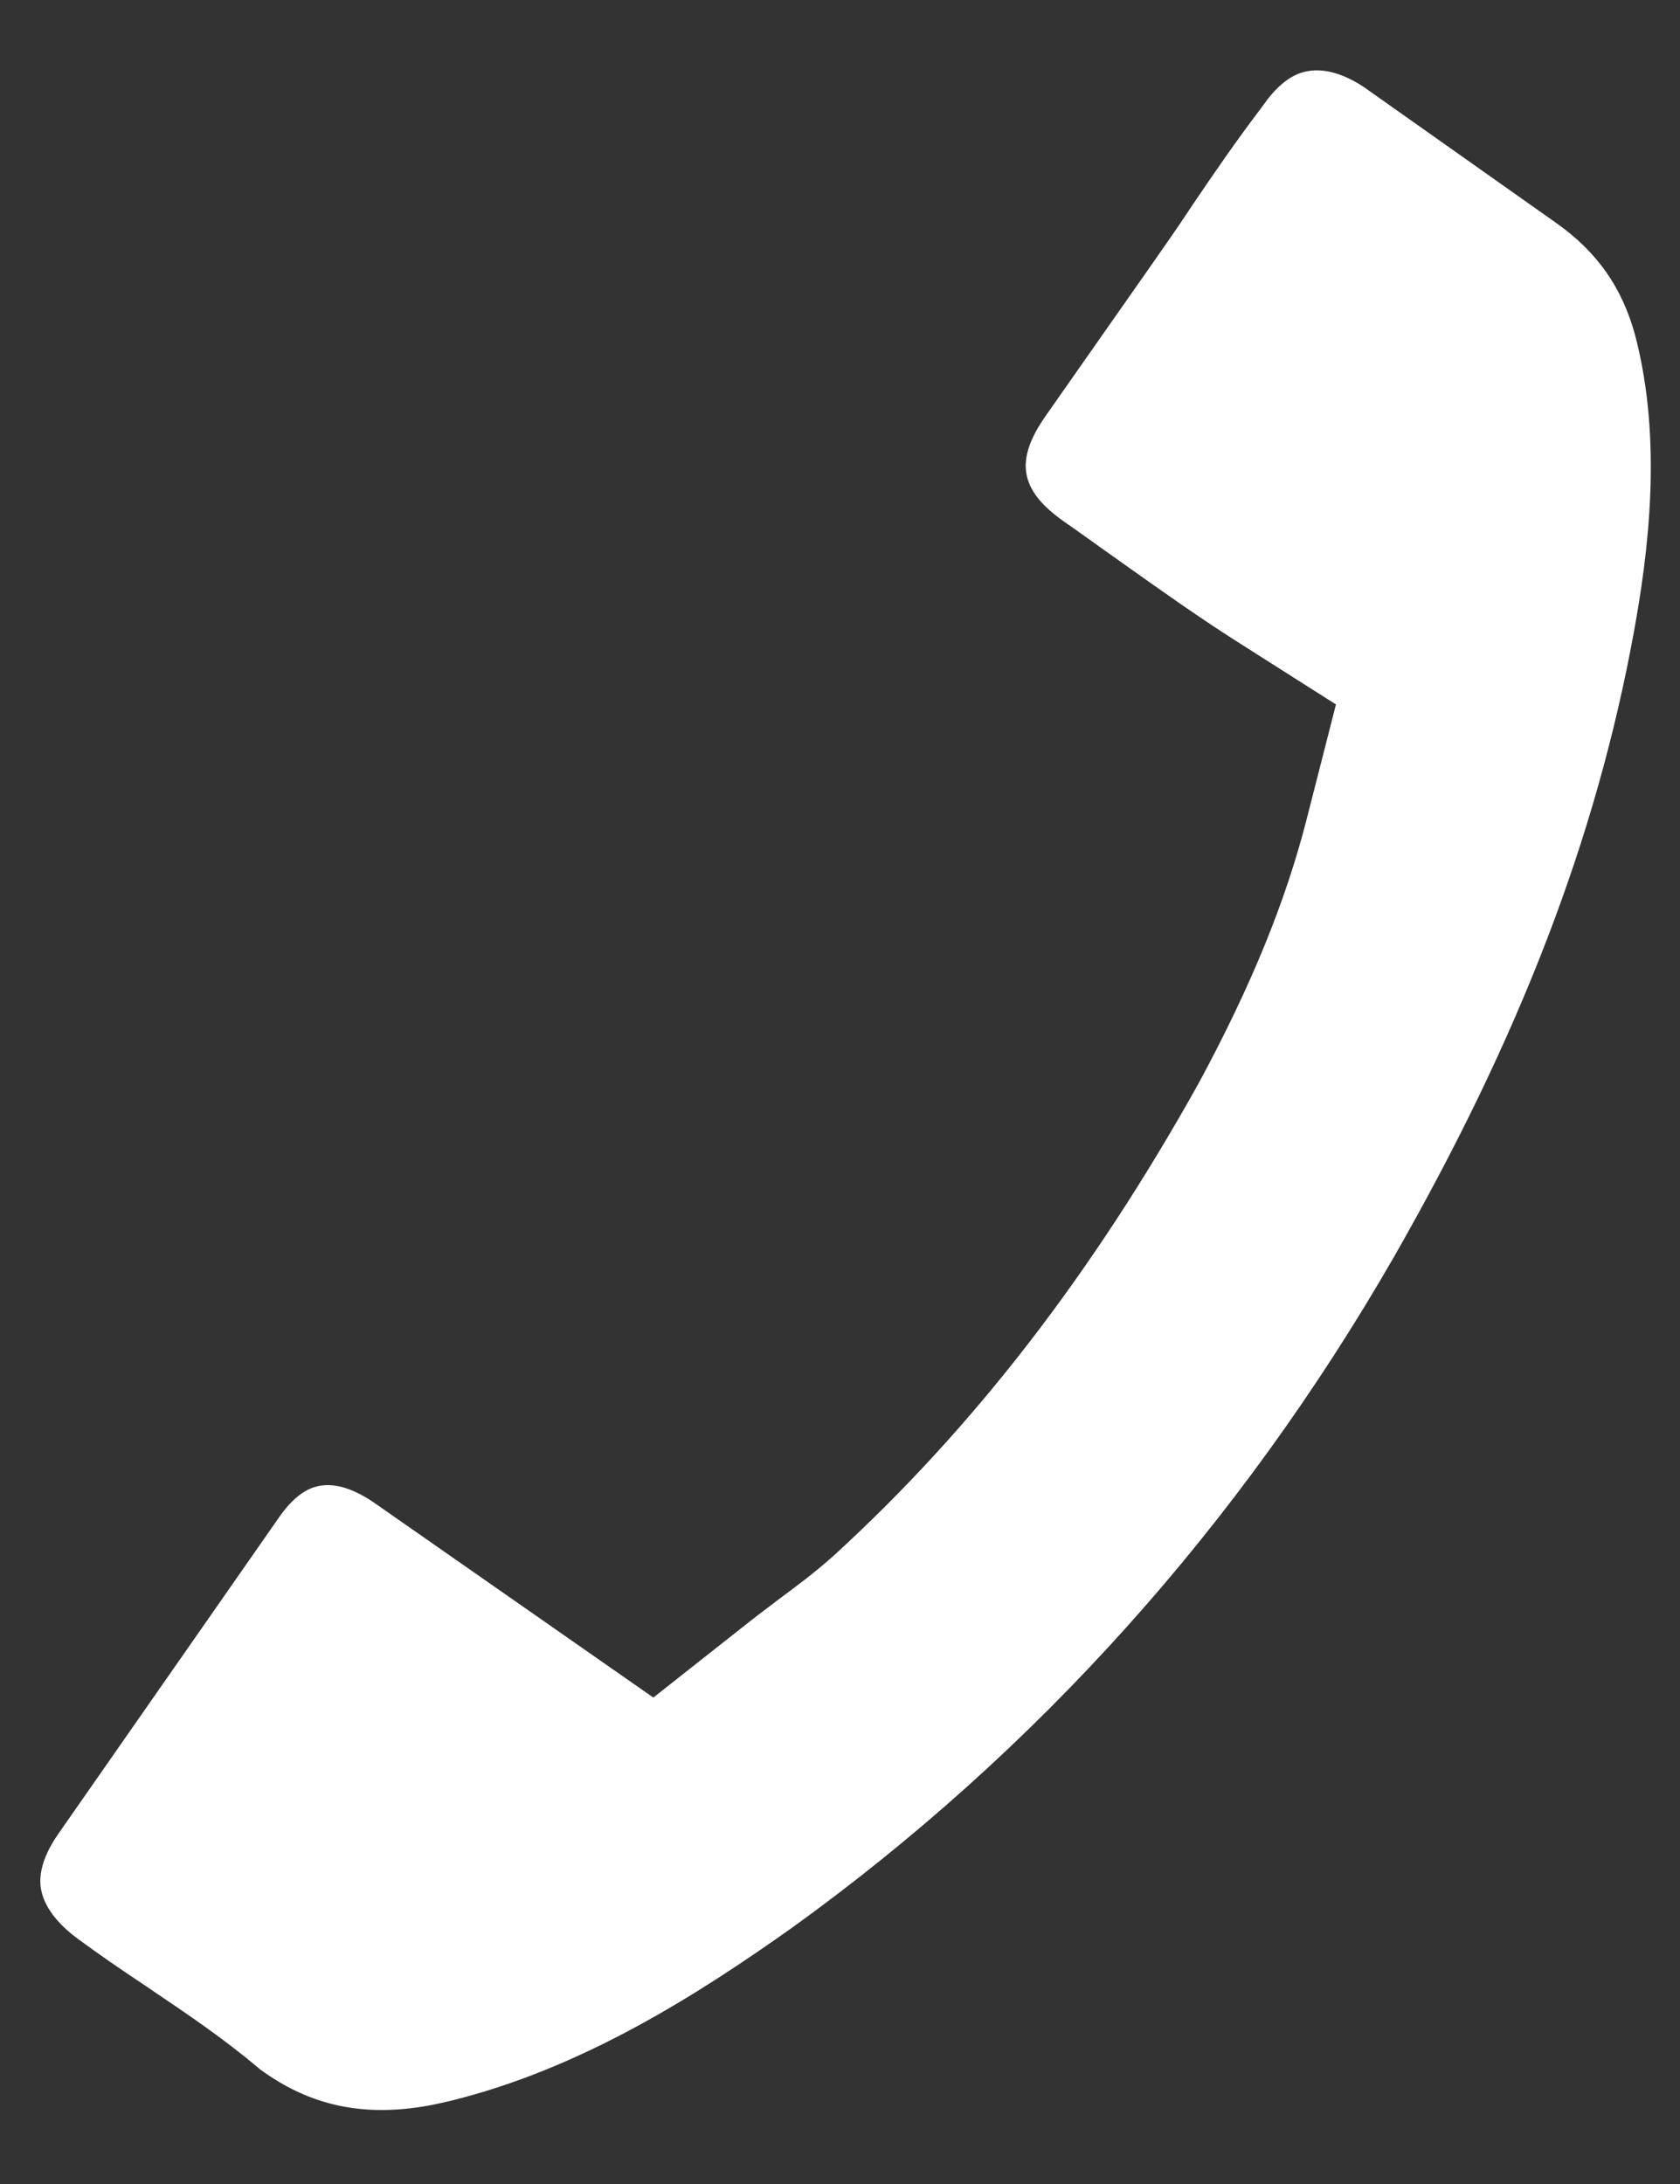<?xml version="1.0" encoding="UTF-8"?>
<svg width="20px" height="26px" viewBox="0 0 20 26" version="1.1" xmlns="http://www.w3.org/2000/svg" xmlns:xlink="http://www.w3.org/1999/xlink">
    <rect x="0" y="0" width="20" height="26" fill="#333333" stroke="none"/>
    <!-- Generator: Sketch 48.1 (47250) - http://www.bohemiancoding.com/sketch -->
    <title>Fill 1</title>
    <desc>Created with Sketch.</desc>
    <defs></defs>
    <g id="Chat" stroke="none" stroke-width="1" fill="none" fill-rule="evenodd" transform="translate(-285, -41)">
        <g id="call-icon" transform="translate(295, 54.088) rotate(-10) translate(-295, -54.088) translate(284, 43)" fill="#FFFFFF">
            <path d="M17.164,14.086 C19.102,11.757 20.408,9.584 21.273,7.251 C21.594,6.385 22.009,5.082 21.902,3.776 C21.849,3.187 21.627,2.713 21.203,2.288 L19.232,0.3 C19.086,0.162 18.862,7.04e-05 18.614,7.04e-05 C18.543,7.04e-05 18.327,7.04e-05 18.032,0.293 L17.983,0.34 C17.635,0.661 17.29,1.012 16.97,1.343 C16.793,1.532 16.579,1.745 16.408,1.917 L14.823,3.501 C14.364,3.961 14.364,4.319 14.823,4.779 C14.906,4.861 14.988,4.944 15.07,5.028 L15.083,5.041 C15.159,5.119 15.235,5.197 15.311,5.273 L15.449,5.413 C15.821,5.79 16.204,6.178 16.595,6.536 L17.631,7.483 L17.053,8.762 C16.632,9.693 16.056,10.607 15.24,11.638 C13.597,13.657 11.88,15.219 9.983,16.424 C9.724,16.585 9.466,16.714 9.239,16.827 L9.104,16.897 C9.014,16.943 8.927,16.987 8.841,17.034 L7.575,17.715 L4.723,14.872 C4.505,14.653 4.297,14.543 4.105,14.543 C4.038,14.543 3.833,14.543 3.54,14.848 L3.518,14.87 L0.324,18.076 C0.174,18.225 7.04e-05,18.449 7.04e-05,18.695 C7.04e-05,18.957 0.183,19.202 0.336,19.361 C0.535,19.569 0.755,19.788 1.031,20.05 L1.118,20.135 C1.46,20.465 1.847,20.84 2.195,21.26 C2.7,21.788 3.3,22.034 4.082,22.034 C4.167,22.034 4.259,22.029 4.348,22.025 C5.963,21.92 7.467,21.296 8.726,20.7 C11.956,19.138 14.798,16.912 17.164,14.086" id="Fill-1"></path>
        </g>
    </g>
</svg>